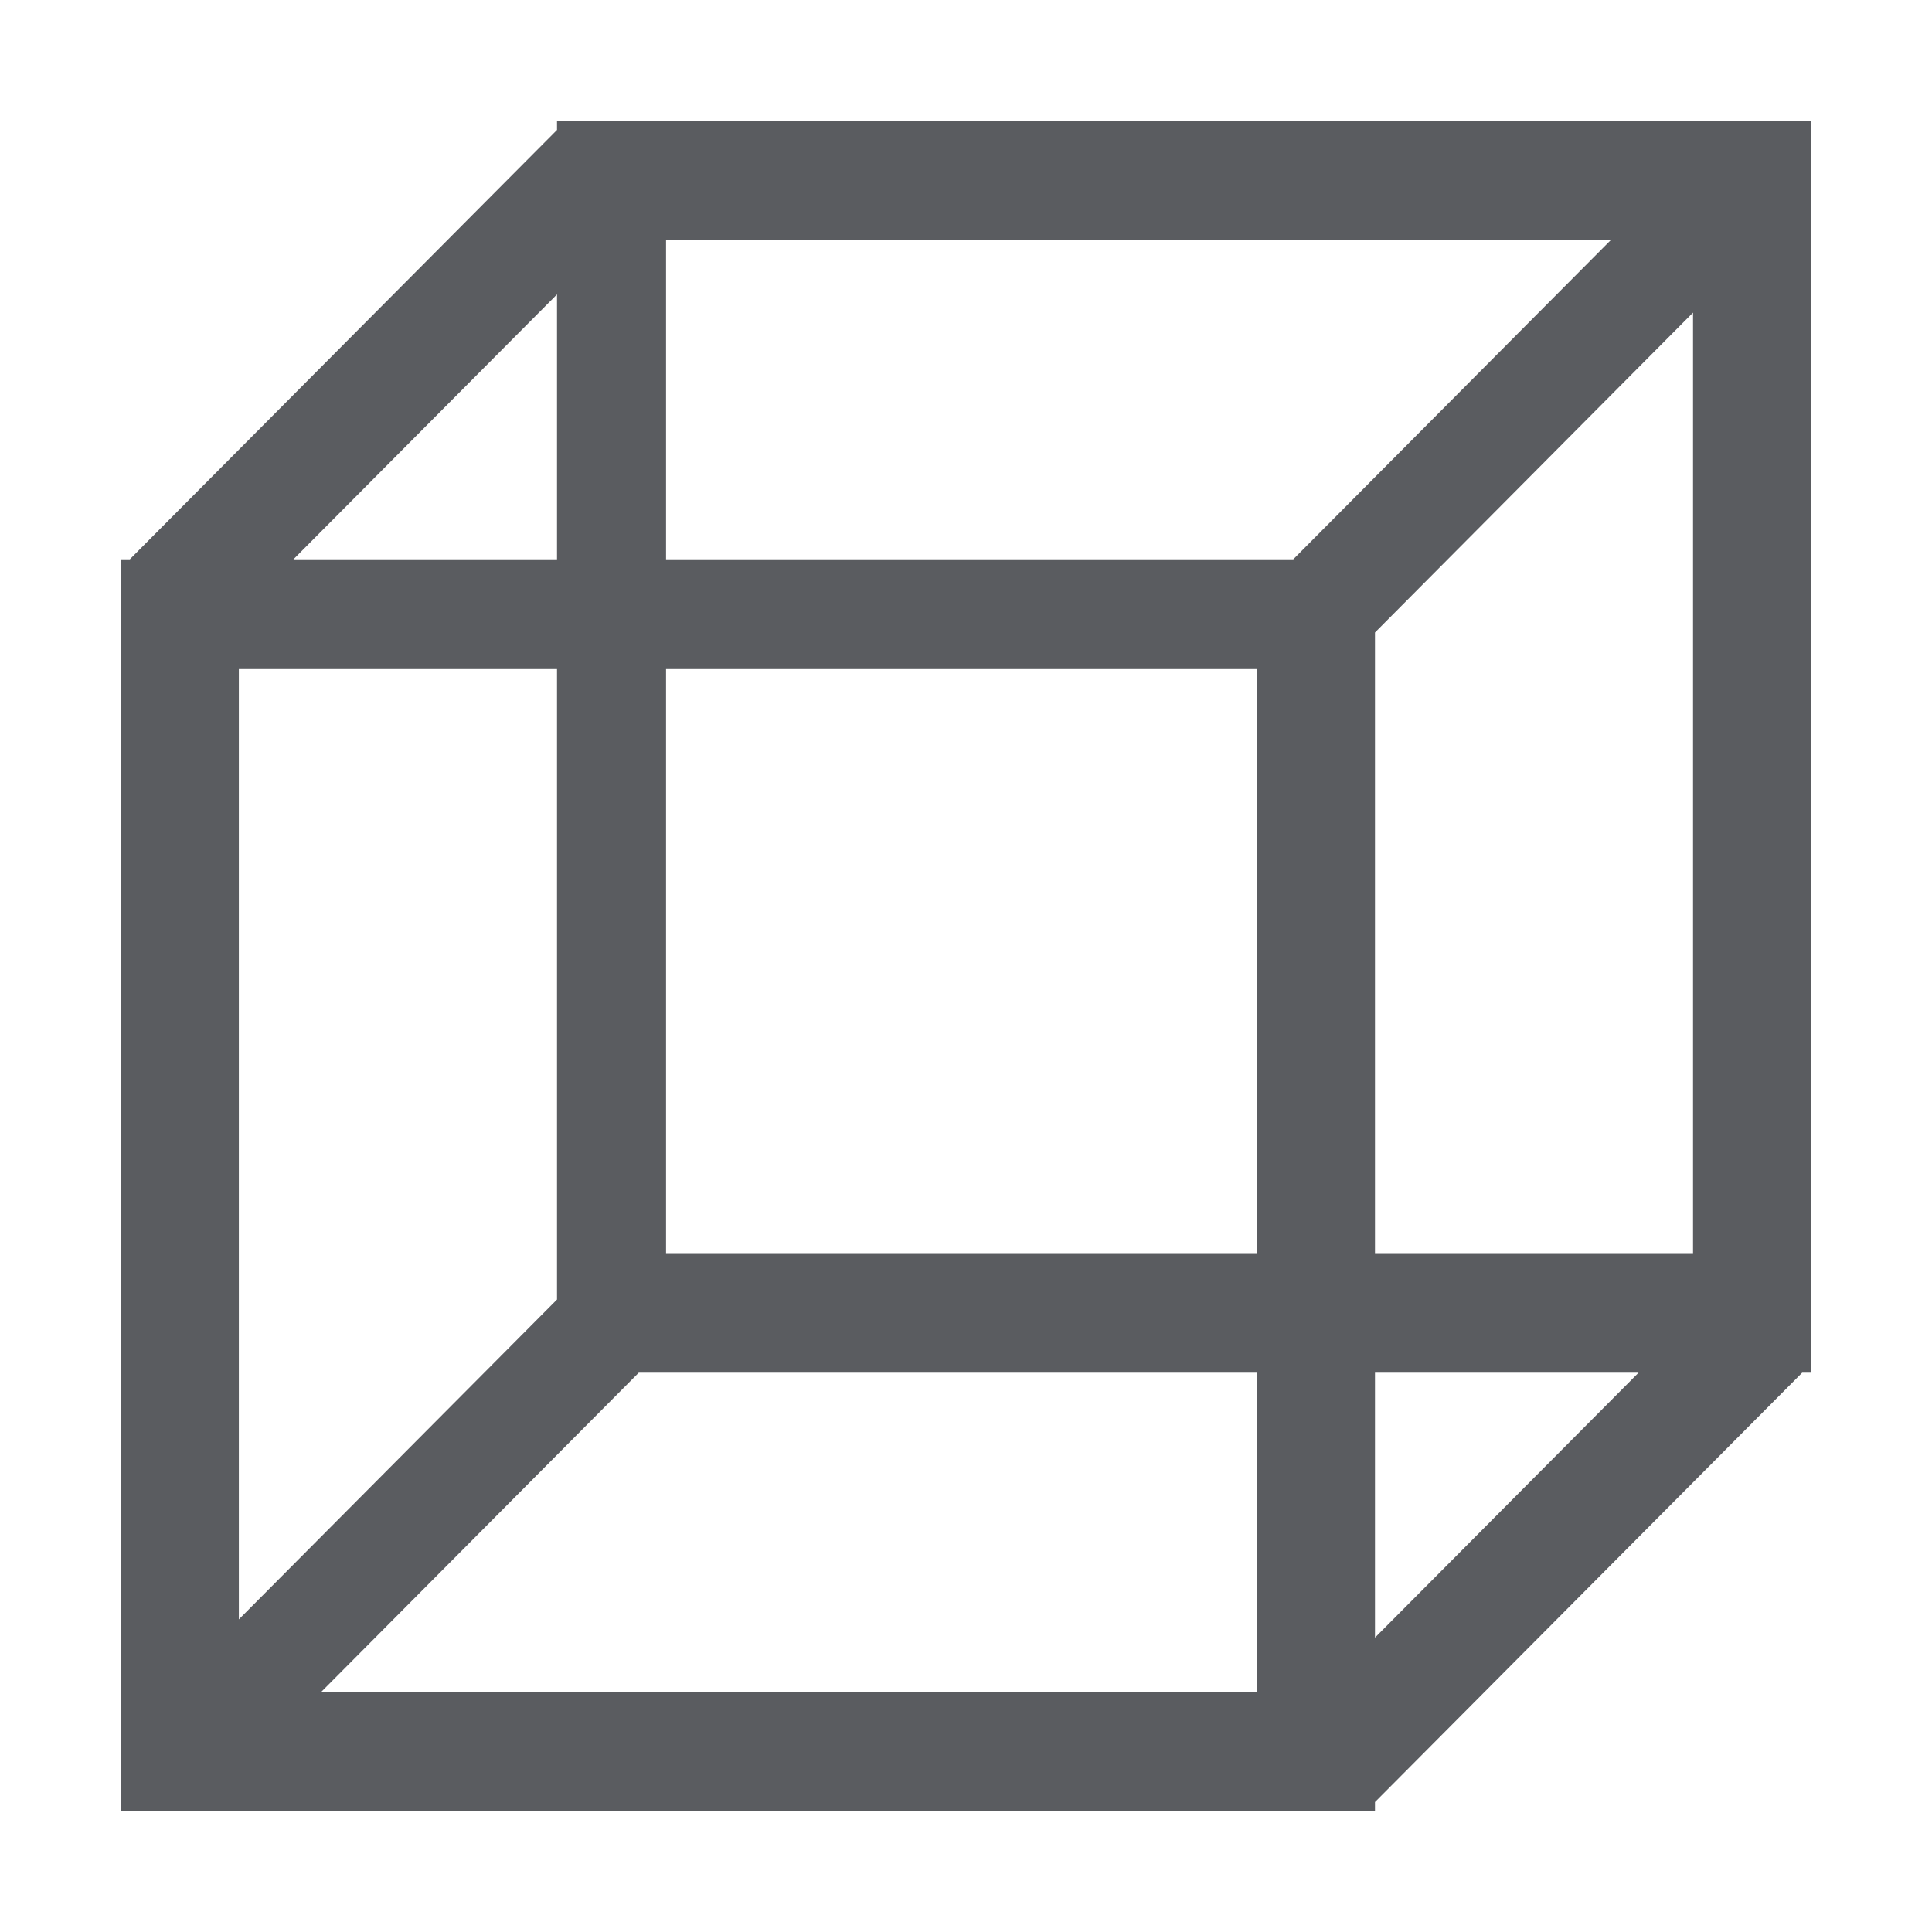 <svg width="16" height="16" viewBox="0 0 16 16" fill="none" xmlns="http://www.w3.org/2000/svg">
<path d="M1 15V4.632H1.075L4.613 1.076V1H15V11.368H14.925L11.387 14.924V15H11.312H1ZM10.409 14.016V11.368H5.29L2.656 14.016H10.409ZM11.387 13.562L13.57 11.368H11.387V13.562ZM1.978 13.411L4.613 10.762V5.541H1.978V13.411ZM14.021 10.46V2.589L11.387 5.238V10.384H14.021V10.46ZM10.409 10.46V5.541H5.516V10.384H10.409V10.46ZM10.71 4.632L13.344 1.984H5.516V4.632H10.71ZM4.613 4.632V2.438L2.43 4.632H4.613Z" fill="#5A5C60"/>
</svg>
